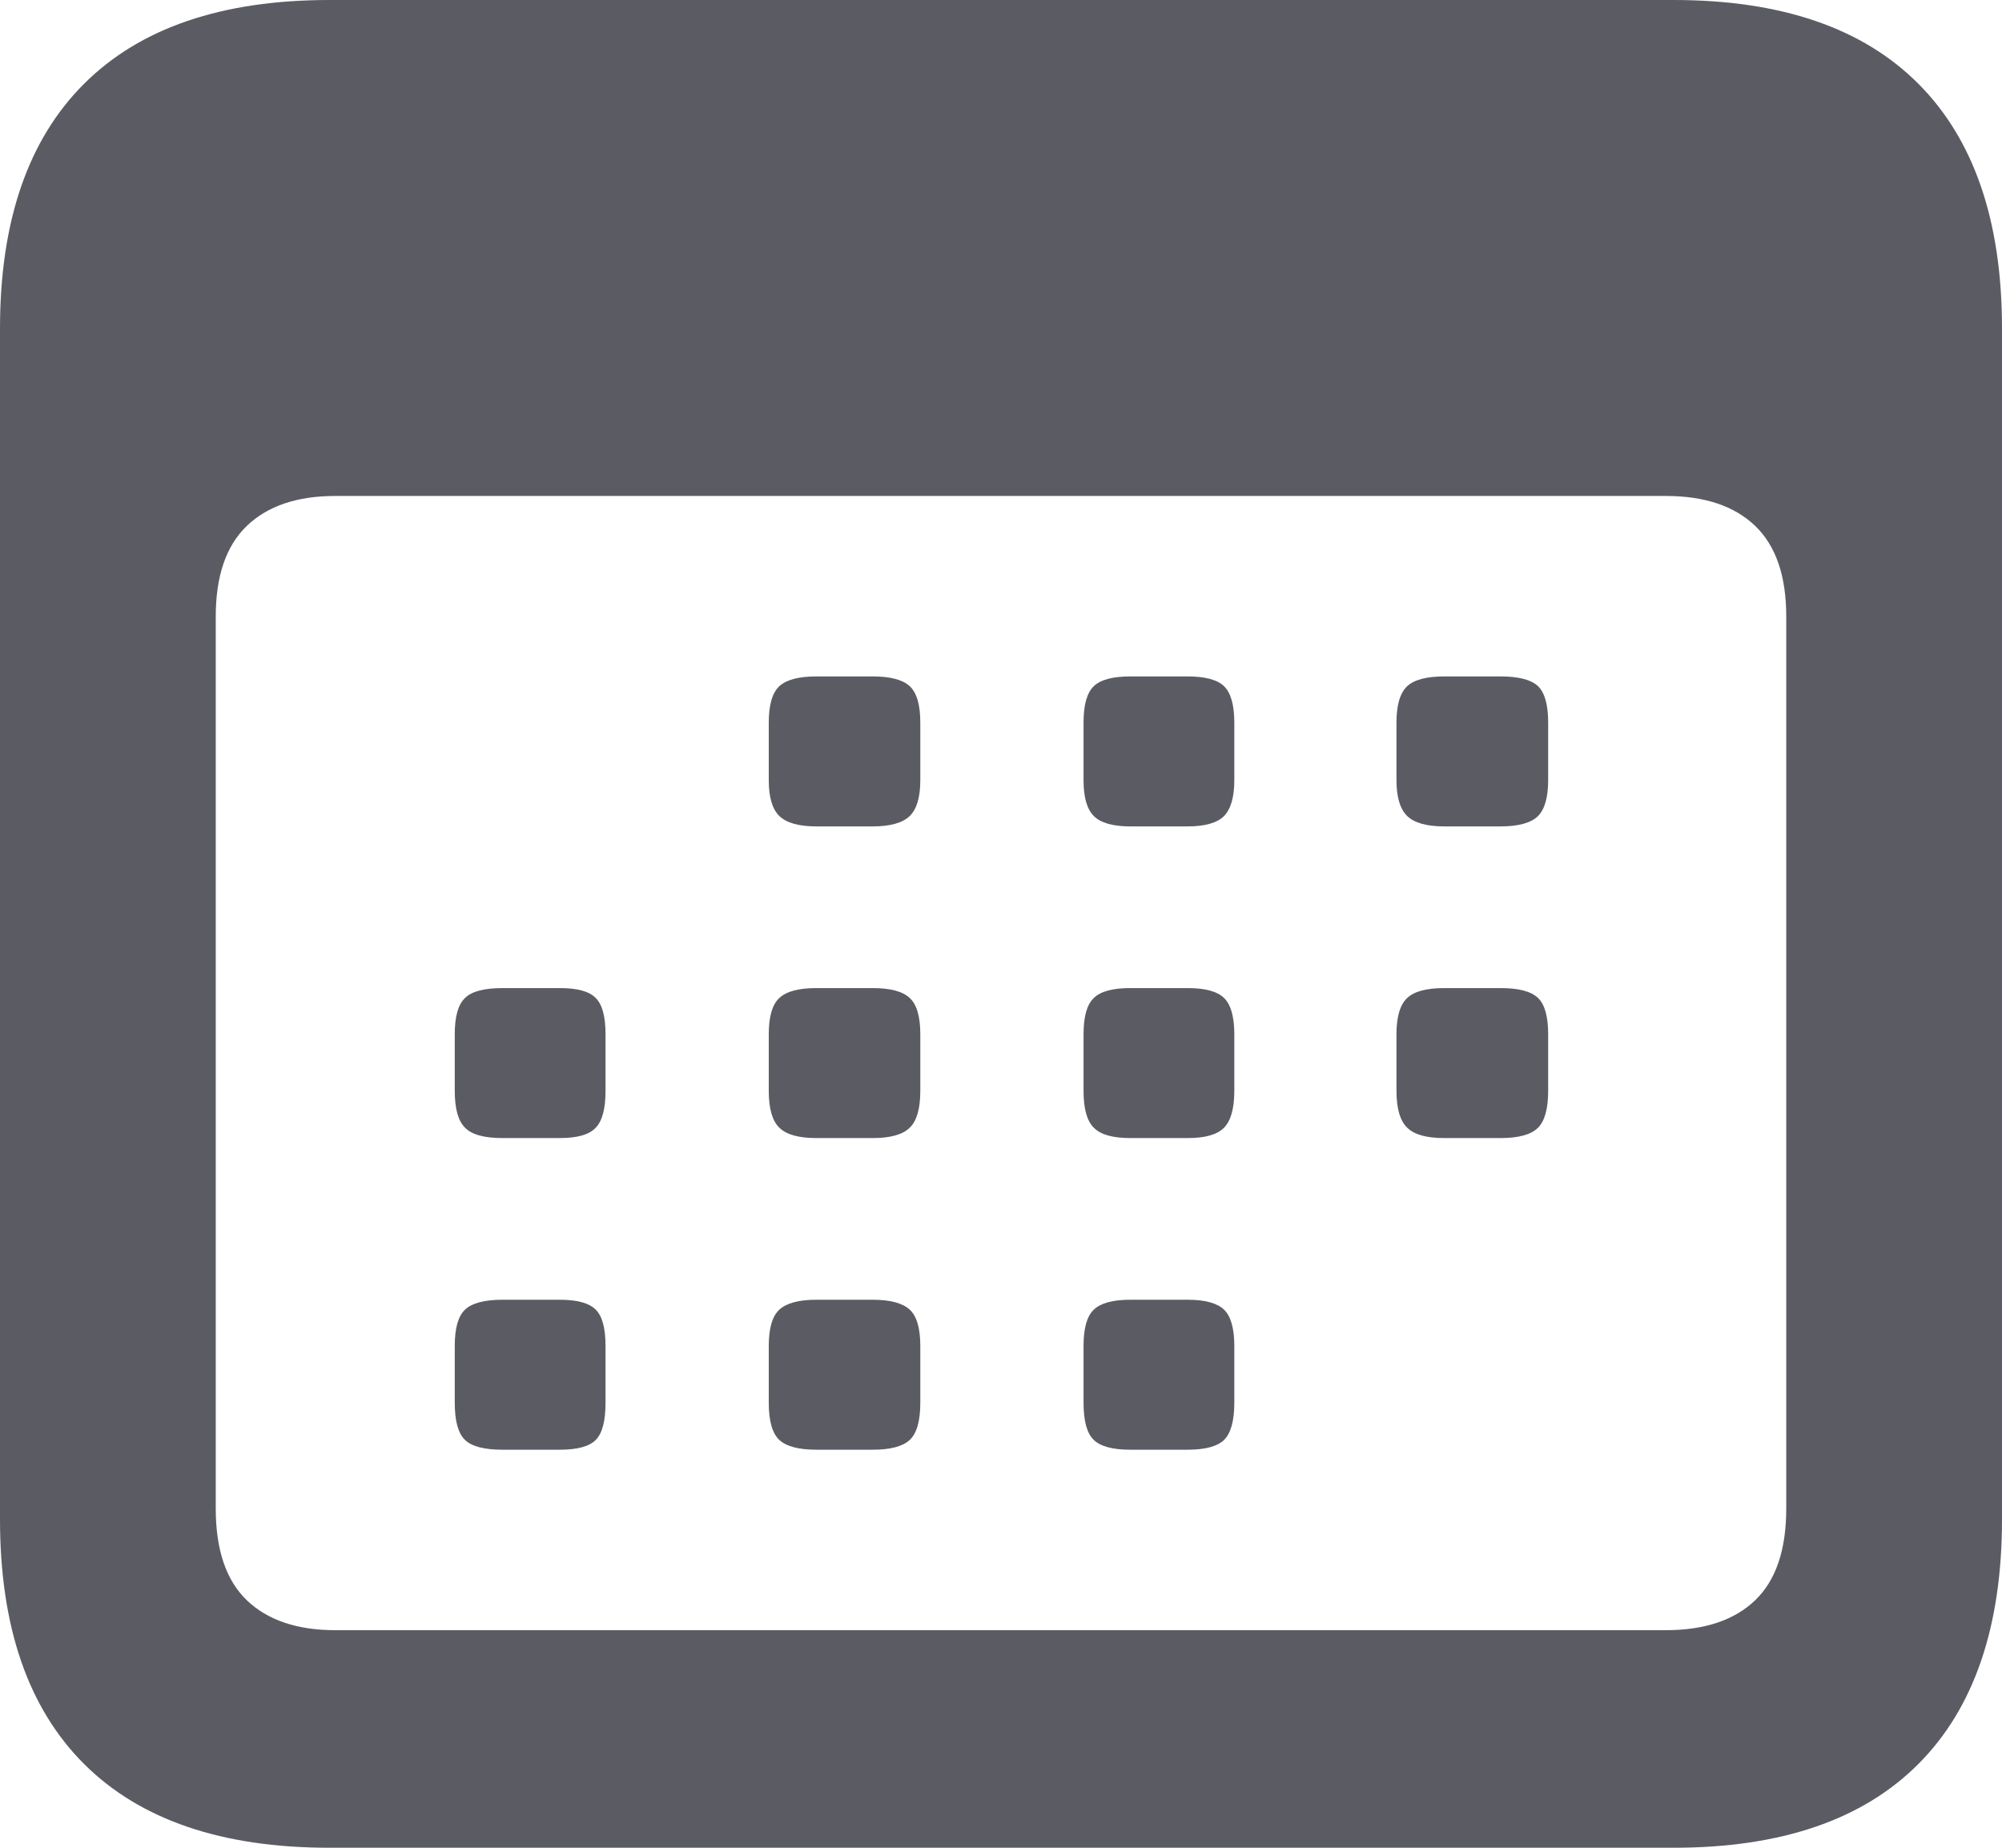 <?xml version="1.0" encoding="UTF-8"?>
<svg width="13px" height="12px" viewBox="0 0 13 12" version="1.1" xmlns="http://www.w3.org/2000/svg" xmlns:xlink="http://www.w3.org/1999/xlink">
    <title>􀉉</title>
    <g id="Website" stroke="none" stroke-width="1" fill="none" fill-rule="evenodd">
        <g id="Artboard" transform="translate(-324, -580)" fill="#5B5C63" fill-rule="nonzero">
            <g id="􀉉" transform="translate(324, 580)">
                <path d="M2.139,12 L10.867,12 C11.565,12 12.095,11.819 12.457,11.456 C12.819,11.093 13,10.563 13,9.867 L13,2.133 C13,1.437 12.819,0.907 12.457,0.544 C12.095,0.181 11.565,0 10.867,0 L2.139,0 C1.441,0 0.91,0.181 0.546,0.544 C0.182,0.907 0,1.437 0,2.133 L0,9.867 C0,10.563 0.182,11.093 0.546,11.456 C0.91,11.819 1.441,12 2.139,12 Z M2.177,10.587 C1.929,10.587 1.738,10.522 1.603,10.393 C1.468,10.263 1.401,10.065 1.401,9.797 L1.401,4.004 C1.401,3.741 1.468,3.545 1.603,3.415 C1.738,3.286 1.929,3.221 2.177,3.221 L10.817,3.221 C11.069,3.221 11.262,3.286 11.397,3.415 C11.532,3.545 11.599,3.741 11.599,4.004 L11.599,9.797 C11.599,10.065 11.532,10.263 11.397,10.393 C11.262,10.522 11.069,10.587 10.817,10.587 L2.177,10.587 Z M5.301,5.367 L5.667,5.367 C5.781,5.367 5.861,5.344 5.907,5.3 C5.953,5.255 5.976,5.178 5.976,5.067 L5.976,4.692 C5.976,4.577 5.953,4.499 5.907,4.456 C5.861,4.414 5.781,4.393 5.667,4.393 L5.301,4.393 C5.187,4.393 5.107,4.414 5.061,4.456 C5.015,4.499 4.992,4.577 4.992,4.692 L4.992,5.067 C4.992,5.178 5.015,5.255 5.061,5.3 C5.107,5.344 5.187,5.367 5.301,5.367 Z M7.339,5.367 L7.712,5.367 C7.825,5.367 7.904,5.344 7.948,5.3 C7.992,5.255 8.015,5.178 8.015,5.067 L8.015,4.692 C8.015,4.577 7.992,4.499 7.948,4.456 C7.904,4.414 7.825,4.393 7.712,4.393 L7.339,4.393 C7.226,4.393 7.147,4.414 7.103,4.456 C7.058,4.499 7.036,4.577 7.036,4.692 L7.036,5.067 C7.036,5.178 7.058,5.255 7.103,5.3 C7.147,5.344 7.226,5.367 7.339,5.367 Z M9.378,5.367 L9.744,5.367 C9.861,5.367 9.942,5.344 9.987,5.3 C10.031,5.255 10.053,5.178 10.053,5.067 L10.053,4.692 C10.053,4.577 10.031,4.499 9.987,4.456 C9.942,4.414 9.861,4.393 9.744,4.393 L9.378,4.393 C9.264,4.393 9.184,4.414 9.138,4.456 C9.092,4.499 9.068,4.577 9.068,4.692 L9.068,5.067 C9.068,5.178 9.092,5.255 9.138,5.3 C9.184,5.344 9.264,5.367 9.378,5.367 Z M3.263,7.391 L3.635,7.391 C3.749,7.391 3.826,7.369 3.868,7.324 C3.911,7.28 3.932,7.2 3.932,7.085 L3.932,6.716 C3.932,6.602 3.911,6.523 3.868,6.481 C3.826,6.438 3.749,6.417 3.635,6.417 L3.263,6.417 C3.145,6.417 3.064,6.438 3.02,6.481 C2.975,6.523 2.953,6.602 2.953,6.716 L2.953,7.085 C2.953,7.2 2.975,7.28 3.02,7.324 C3.064,7.369 3.145,7.391 3.263,7.391 Z M5.301,7.391 L5.667,7.391 C5.781,7.391 5.861,7.369 5.907,7.324 C5.953,7.28 5.976,7.2 5.976,7.085 L5.976,6.716 C5.976,6.602 5.953,6.523 5.907,6.481 C5.861,6.438 5.781,6.417 5.667,6.417 L5.301,6.417 C5.187,6.417 5.107,6.438 5.061,6.481 C5.015,6.523 4.992,6.602 4.992,6.716 L4.992,7.085 C4.992,7.2 5.015,7.28 5.061,7.324 C5.107,7.369 5.187,7.391 5.301,7.391 Z M7.339,7.391 L7.712,7.391 C7.825,7.391 7.904,7.369 7.948,7.324 C7.992,7.28 8.015,7.2 8.015,7.085 L8.015,6.716 C8.015,6.602 7.992,6.523 7.948,6.481 C7.904,6.438 7.825,6.417 7.712,6.417 L7.339,6.417 C7.226,6.417 7.147,6.438 7.103,6.481 C7.058,6.523 7.036,6.602 7.036,6.716 L7.036,7.085 C7.036,7.2 7.058,7.28 7.103,7.324 C7.147,7.369 7.226,7.391 7.339,7.391 Z M9.378,7.391 L9.744,7.391 C9.861,7.391 9.942,7.369 9.987,7.324 C10.031,7.28 10.053,7.2 10.053,7.085 L10.053,6.716 C10.053,6.602 10.031,6.523 9.987,6.481 C9.942,6.438 9.861,6.417 9.744,6.417 L9.378,6.417 C9.264,6.417 9.184,6.438 9.138,6.481 C9.092,6.523 9.068,6.602 9.068,6.716 L9.068,7.085 C9.068,7.2 9.092,7.28 9.138,7.324 C9.184,7.369 9.264,7.391 9.378,7.391 Z M3.263,9.415 L3.635,9.415 C3.749,9.415 3.826,9.394 3.868,9.352 C3.911,9.309 3.932,9.229 3.932,9.11 L3.932,8.741 C3.932,8.626 3.911,8.547 3.868,8.505 C3.826,8.463 3.749,8.441 3.635,8.441 L3.263,8.441 C3.145,8.441 3.064,8.463 3.02,8.505 C2.975,8.547 2.953,8.626 2.953,8.741 L2.953,9.11 C2.953,9.229 2.975,9.309 3.02,9.352 C3.064,9.394 3.145,9.415 3.263,9.415 Z M5.301,9.415 L5.667,9.415 C5.781,9.415 5.861,9.394 5.907,9.352 C5.953,9.309 5.976,9.229 5.976,9.11 L5.976,8.741 C5.976,8.626 5.953,8.547 5.907,8.505 C5.861,8.463 5.781,8.441 5.667,8.441 L5.301,8.441 C5.187,8.441 5.107,8.463 5.061,8.505 C5.015,8.547 4.992,8.626 4.992,8.741 L4.992,9.11 C4.992,9.229 5.015,9.309 5.061,9.352 C5.107,9.394 5.187,9.415 5.301,9.415 Z M7.339,9.415 L7.712,9.415 C7.825,9.415 7.904,9.394 7.948,9.352 C7.992,9.309 8.015,9.229 8.015,9.11 L8.015,8.741 C8.015,8.626 7.992,8.547 7.948,8.505 C7.904,8.463 7.825,8.441 7.712,8.441 L7.339,8.441 C7.226,8.441 7.147,8.463 7.103,8.505 C7.058,8.547 7.036,8.626 7.036,8.741 L7.036,9.11 C7.036,9.229 7.058,9.309 7.103,9.352 C7.147,9.394 7.226,9.415 7.339,9.415 Z" id="Shape"></path>
            </g>
        </g>
    </g>
</svg>